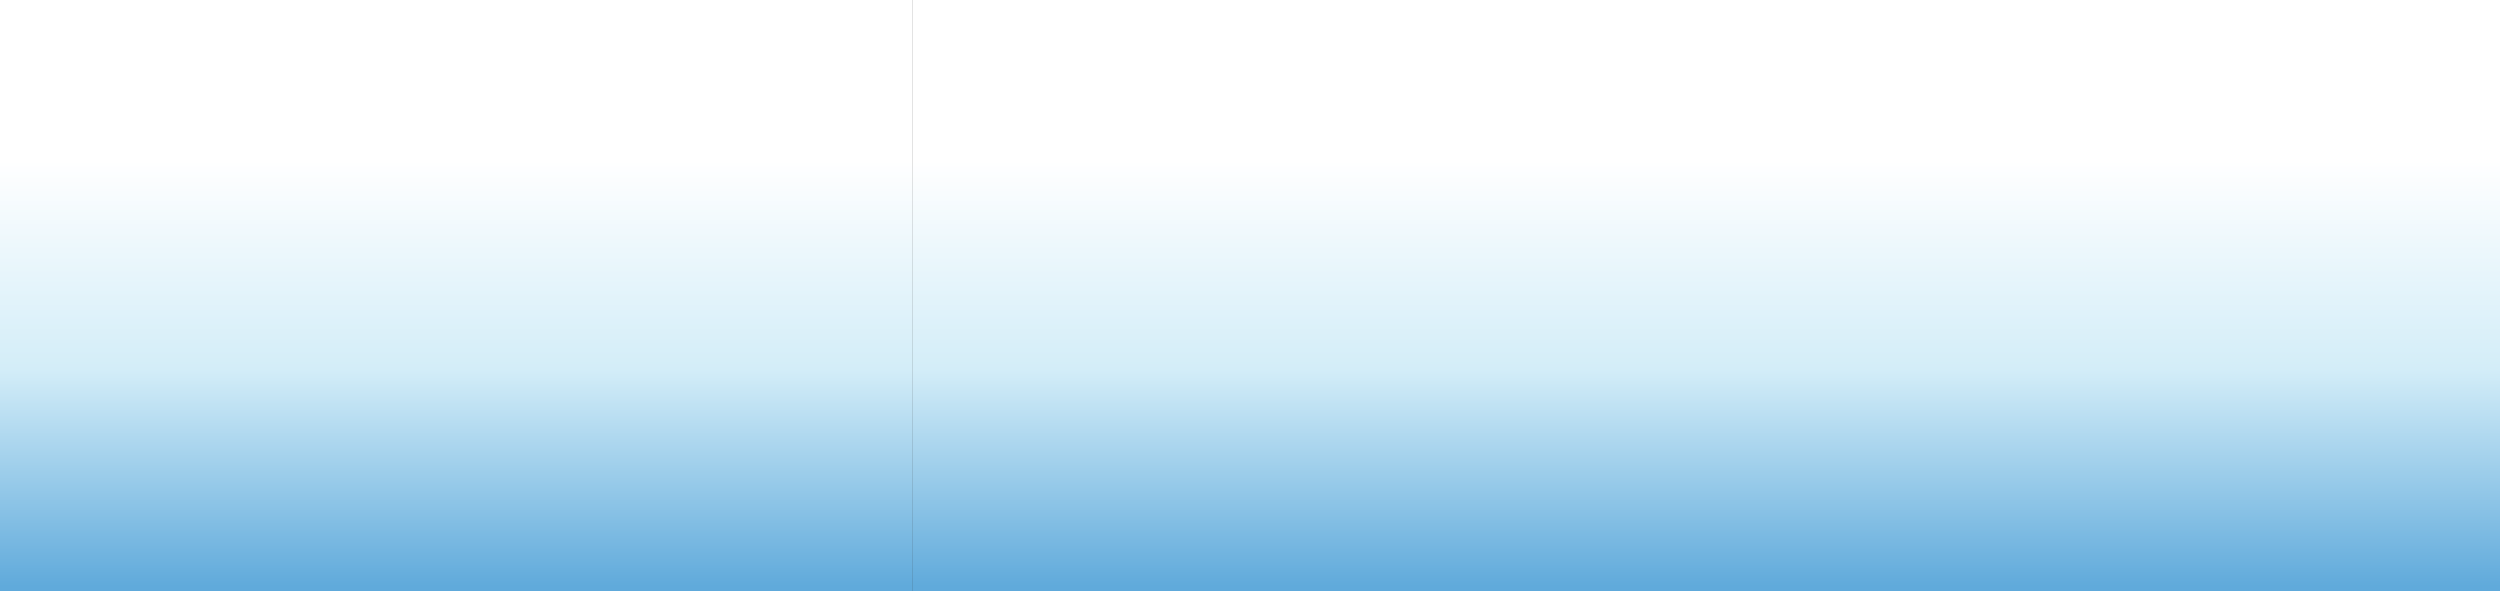 <?xml version="1.0" encoding="UTF-8" standalone="no"?>
<svg xmlns:xlink="http://www.w3.org/1999/xlink" height="35.0px" width="148.0px" xmlns="http://www.w3.org/2000/svg">
  <rect width="100%" height="100%" fill="#333333" stroke="none"/>
  <g transform="matrix(1.0, 0.0, 0.0, 1.0, -128.0, 17.45)">
    <path d="M182.0 -17.45 L192.5 -17.45 191.4 -17.45 276.0 -17.45 276.0 17.55 182.0 17.55 182.0 -17.45" fill="url(#gradient0)" fill-rule="evenodd" stroke="none"/>
    <path d="M182.0 17.55 L128.0 17.55 128.0 -17.45 182.0 -17.45 182.0 17.55" fill="url(#gradient1)" fill-rule="evenodd" stroke="none"/>
  </g>
  <defs>
    <linearGradient color-interpolation="linearRGB" gradientTransform="matrix(0.0, -0.021, 0.021, 0.0, -0.05, 0.05)" gradientUnits="userSpaceOnUse" id="gradient0" spreadMethod="pad" x1="-819.2" x2="819.2">
      <stop offset="0.0" stop-color="#60aadb"/>
      <stop offset="0.373" stop-color="#d3edf8"/>
      <stop offset="0.733" stop-color="#ffffff"/>
    </linearGradient>
    <linearGradient color-interpolation="linearRGB" gradientTransform="matrix(0.0, -0.021, 0.021, 0.0, 108.95, 0.05)" gradientUnits="userSpaceOnUse" id="gradient1" spreadMethod="pad" x1="-819.2" x2="819.2">
      <stop offset="0.0" stop-color="#60aadb"/>
      <stop offset="0.373" stop-color="#d3edf8"/>
      <stop offset="0.733" stop-color="#ffffff"/>
    </linearGradient>
  </defs>
</svg>

